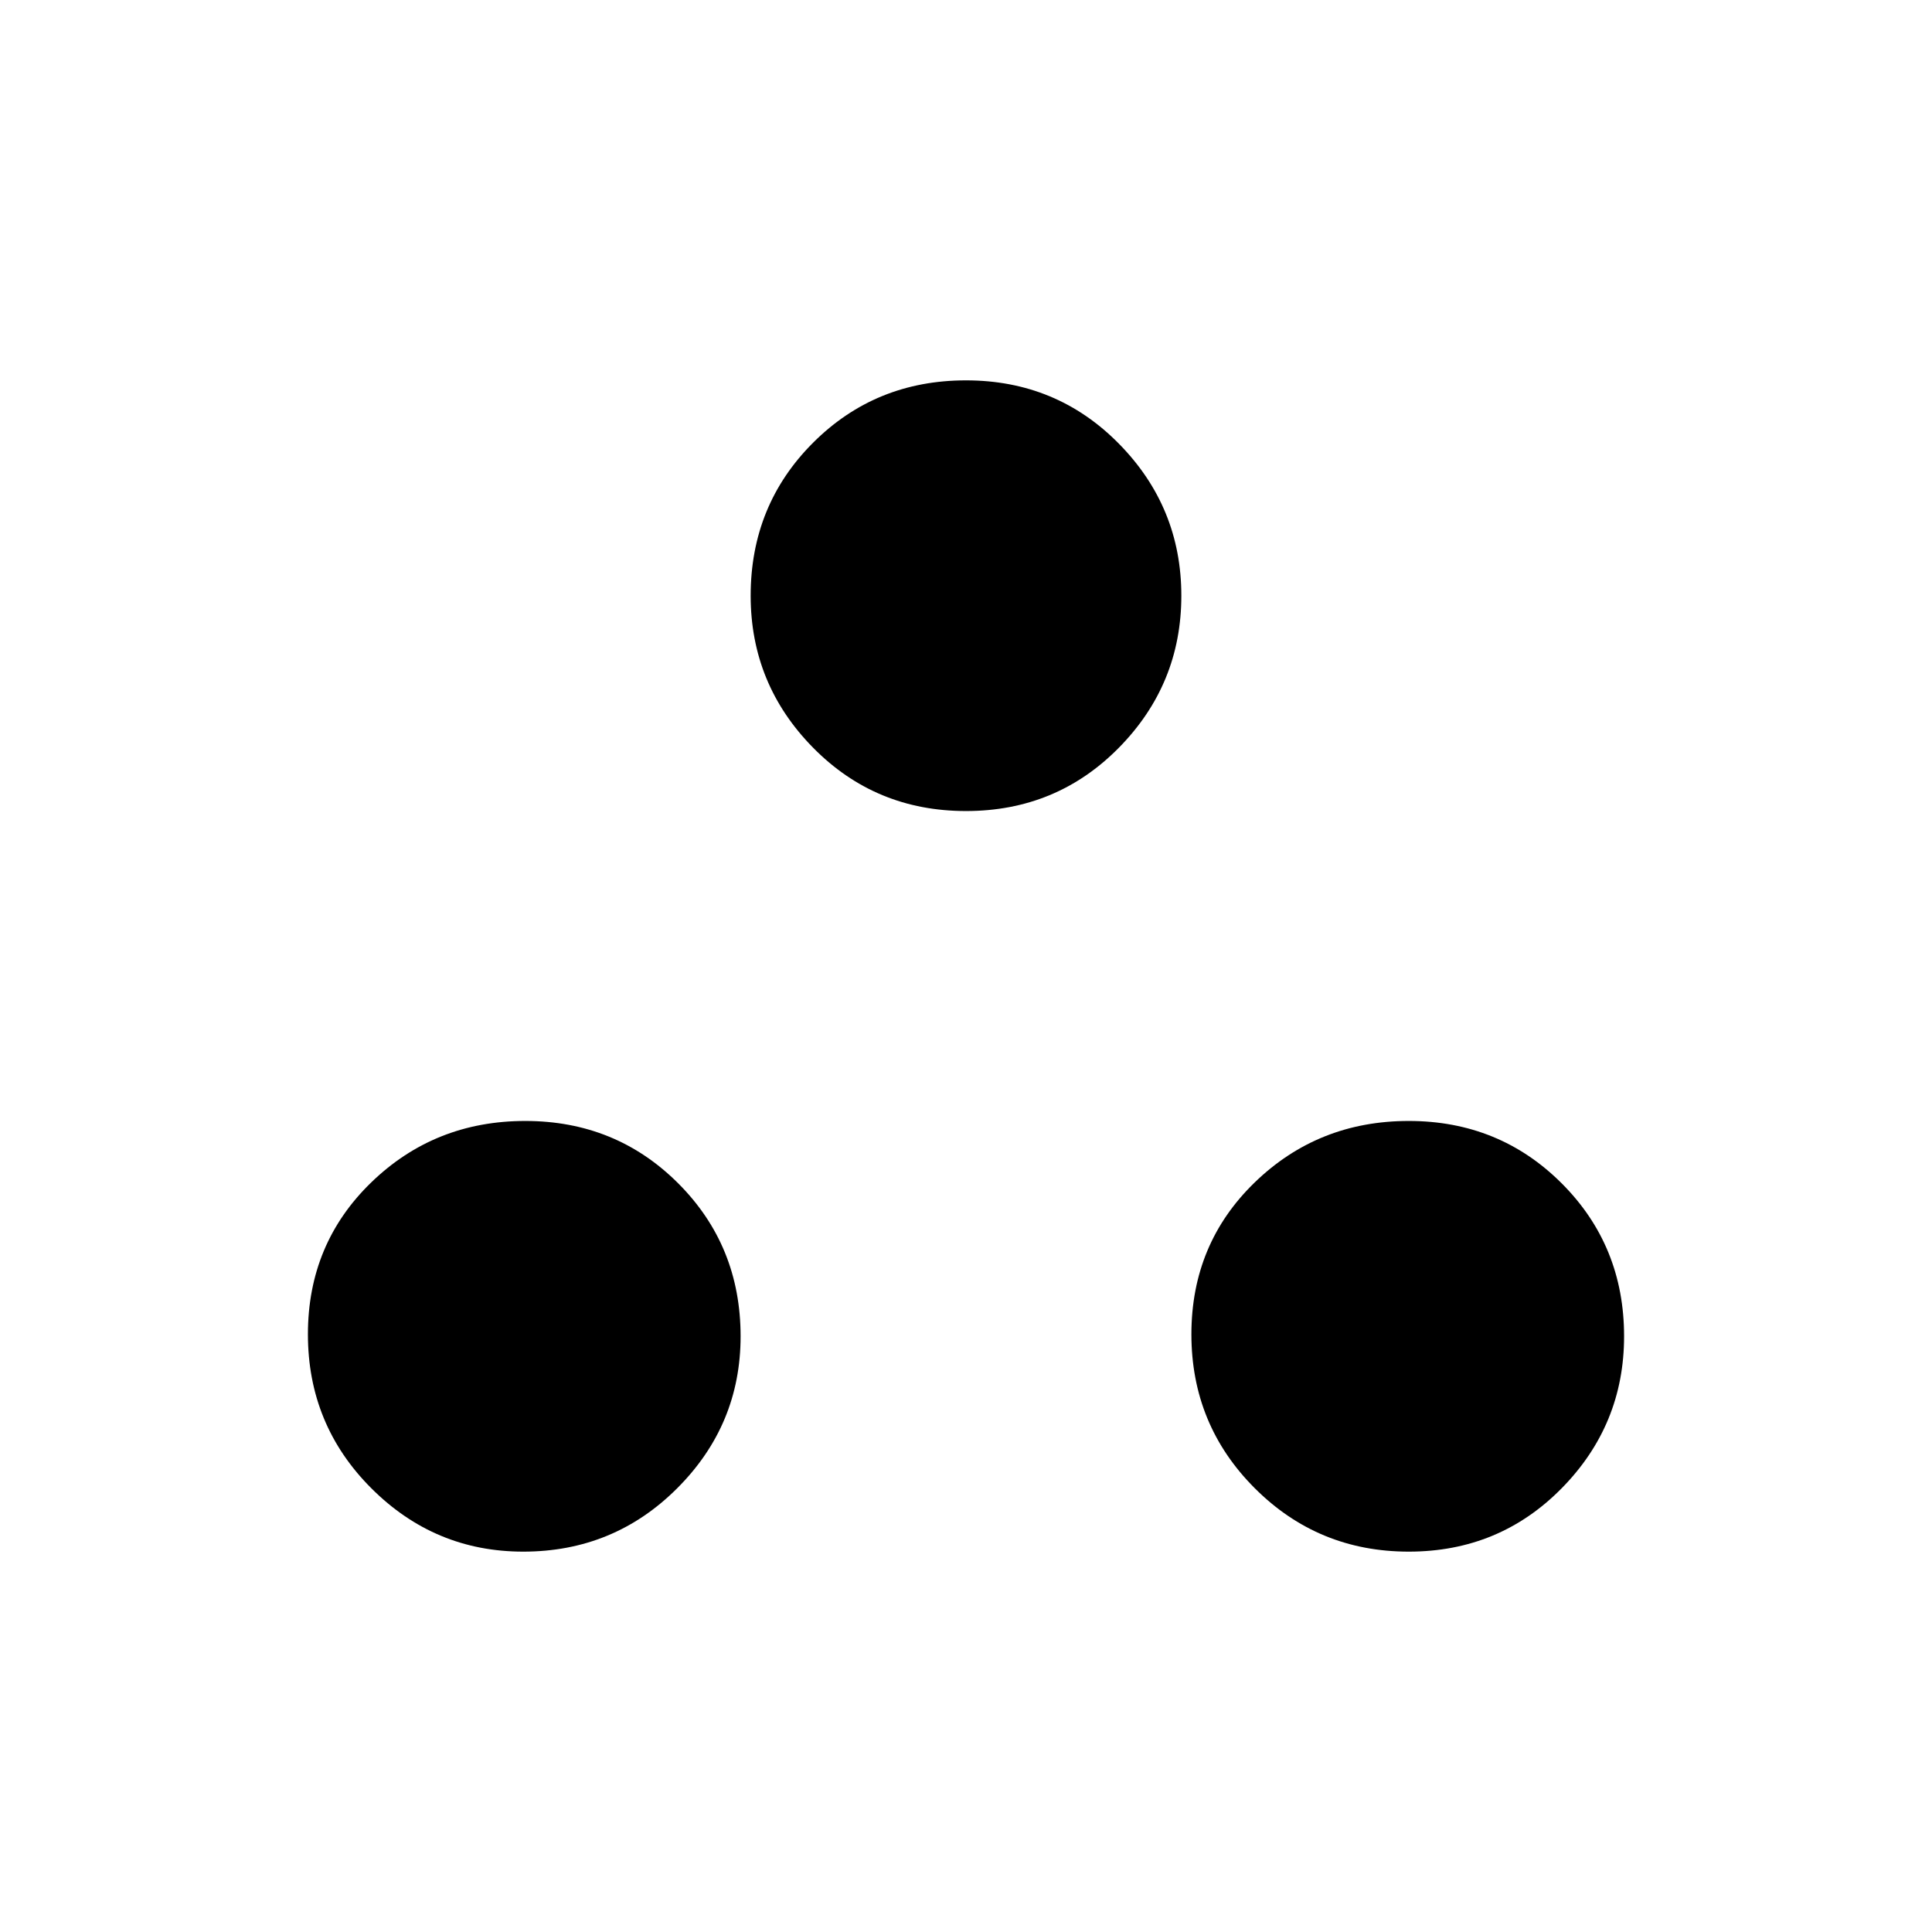 <svg xmlns="http://www.w3.org/2000/svg" height="48" width="48"><path d="M13 38.55Q10.8 38.55 9.225 36.975Q7.65 35.4 7.65 33.15Q7.65 30.9 9.225 29.375Q10.8 27.85 13.05 27.85Q15.3 27.85 16.85 29.4Q18.4 30.95 18.4 33.2Q18.4 35.4 16.825 36.975Q15.25 38.55 13 38.55ZM24 20.15Q21.75 20.15 20.2 18.575Q18.65 17 18.65 14.8Q18.65 12.55 20.2 11Q21.75 9.45 24 9.45Q26.25 9.45 27.8 11.025Q29.35 12.6 29.35 14.8Q29.35 17 27.8 18.575Q26.25 20.15 24 20.15ZM35 38.55Q32.75 38.55 31.175 36.975Q29.6 35.4 29.6 33.15Q29.6 30.9 31.175 29.375Q32.75 27.85 35 27.85Q37.25 27.85 38.8 29.4Q40.35 30.95 40.35 33.2Q40.35 35.4 38.8 36.975Q37.25 38.55 35 38.55Z"/></svg>